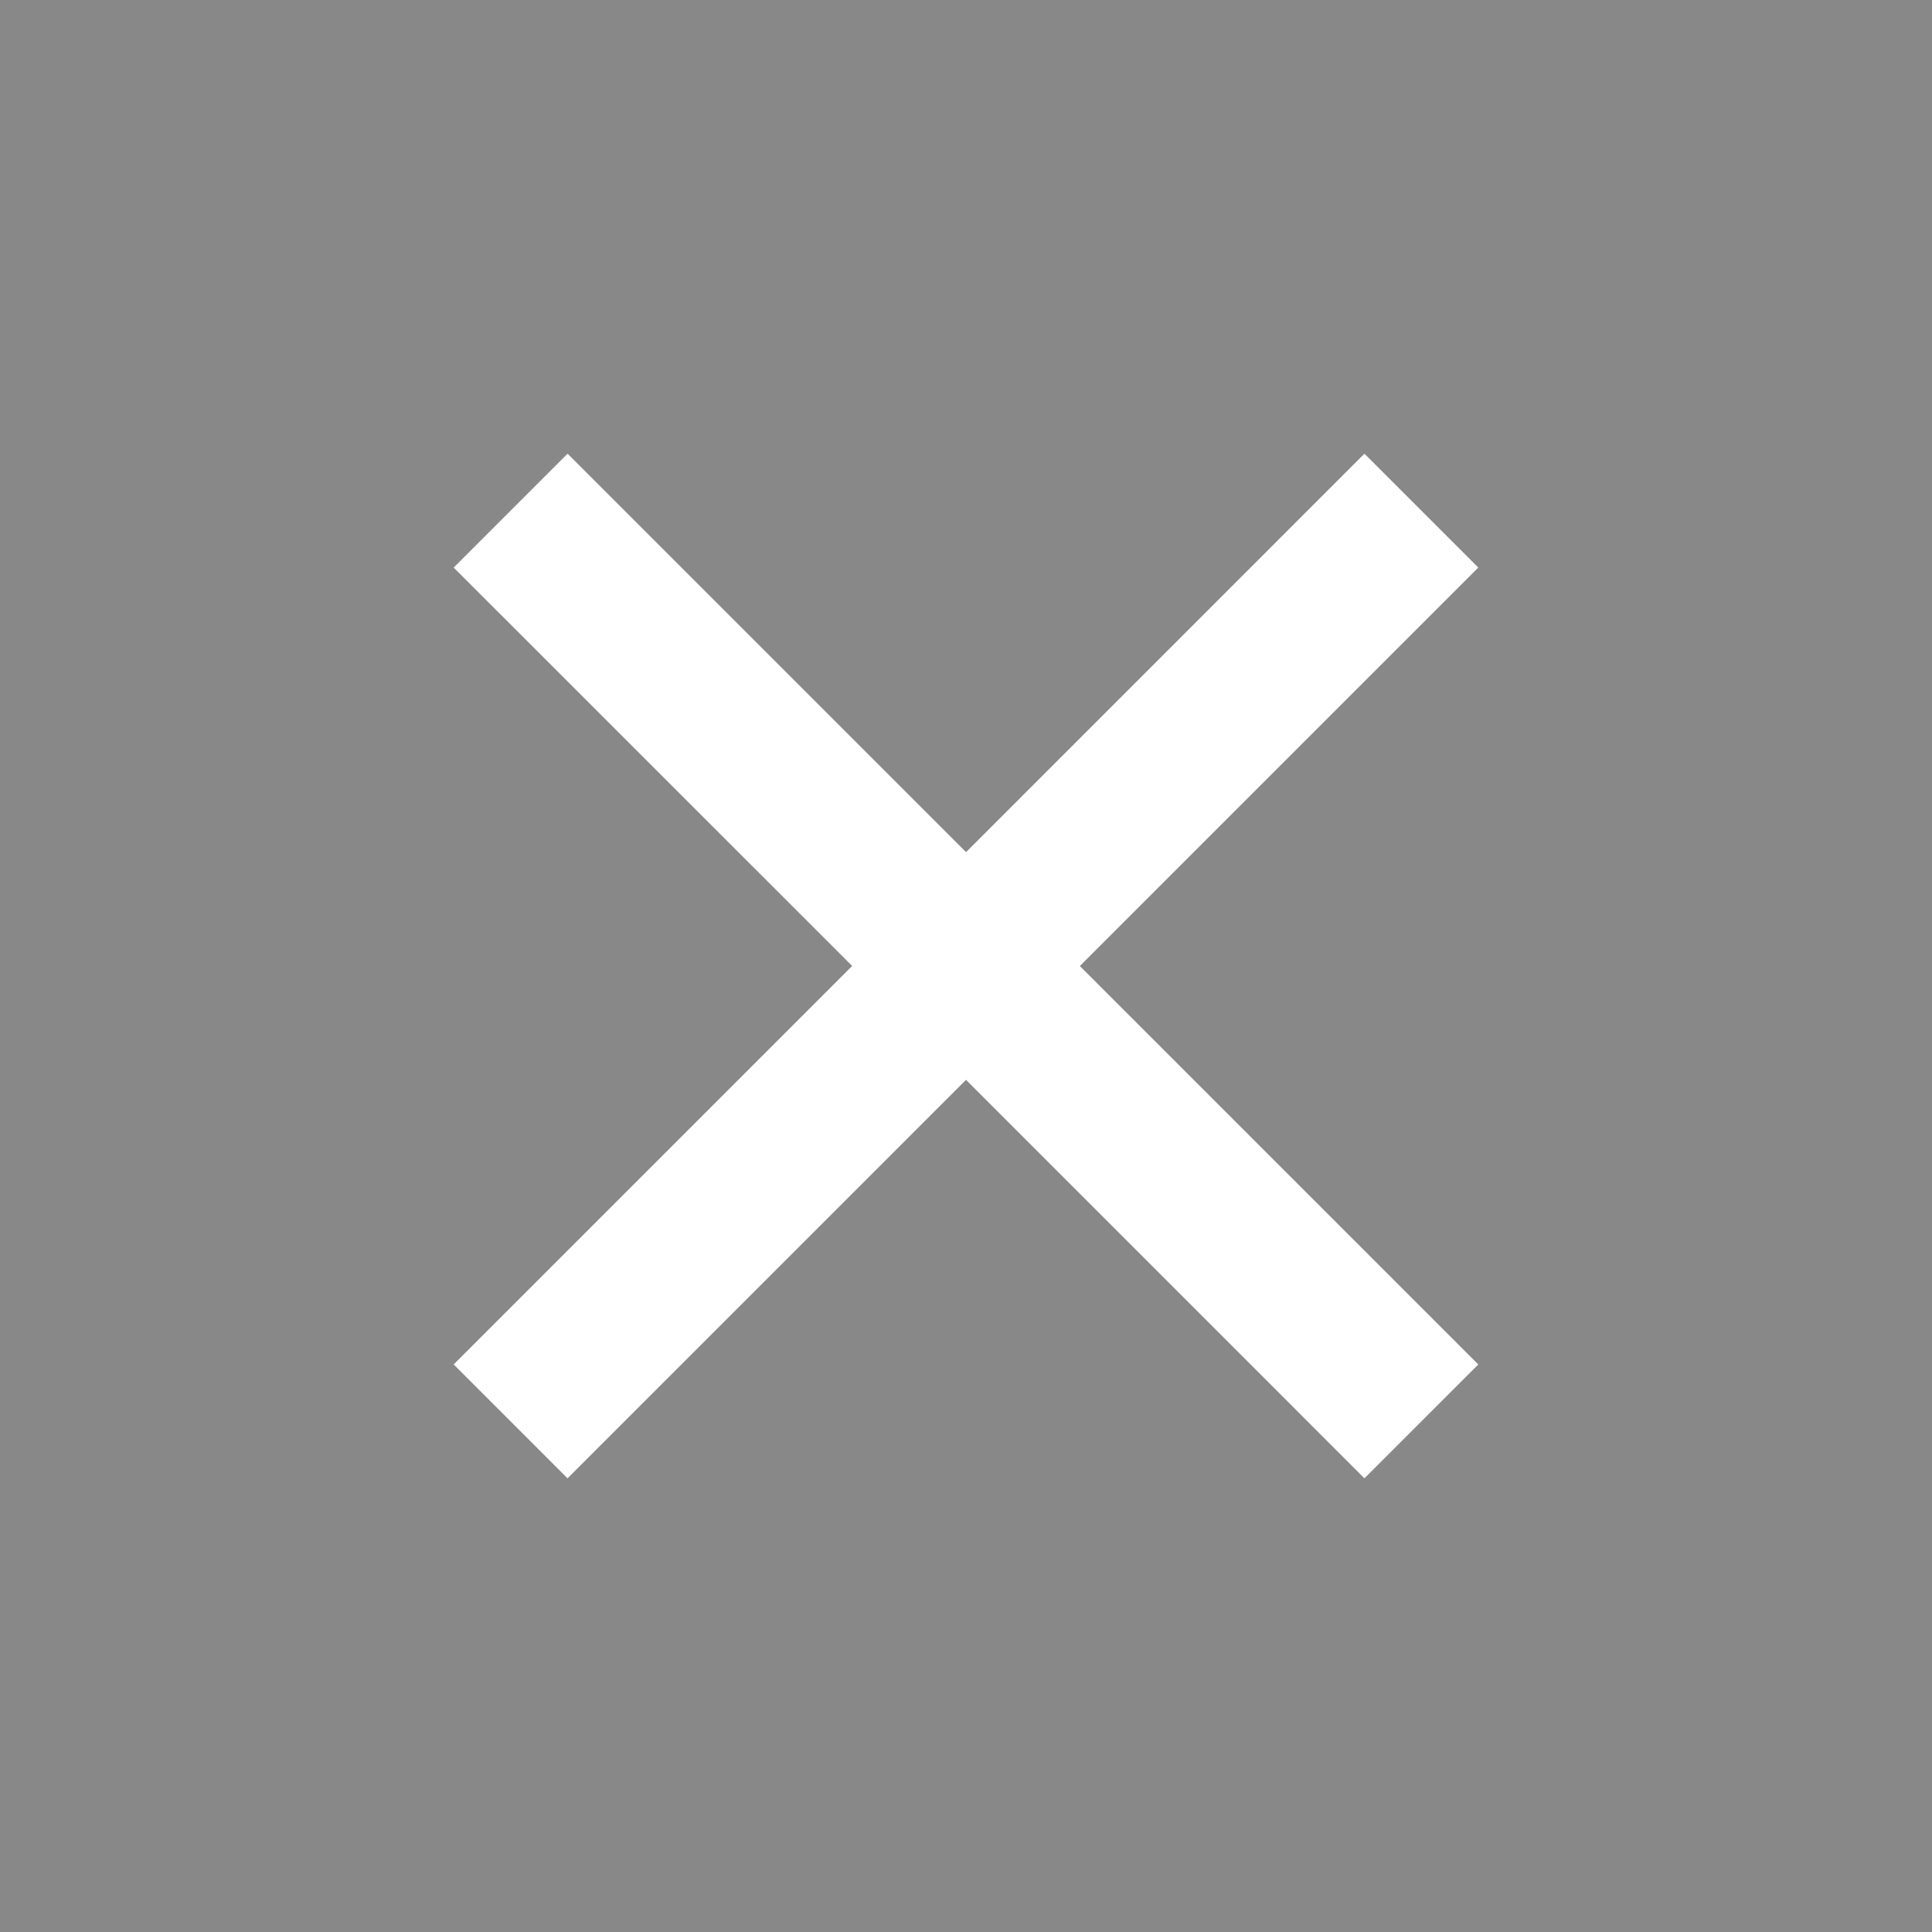 <svg xmlns="http://www.w3.org/2000/svg" width="48" height="48" viewBox="0 0 48 48">
    <g fill="none" fill-rule="evenodd">
        <path fill="#888" d="M0 0h48v48H0z"/>
        <path fill="#FFF" d="M36.728 14.1l-9.9 9.9 9.9 9.9-2.829 2.828-9.899-9.9-9.9 9.9-2.828-2.829 9.9-9.9-9.9-9.898 2.829-2.829 9.9 9.899 9.898-9.899 2.829 2.829z"/>
    </g>
</svg>
